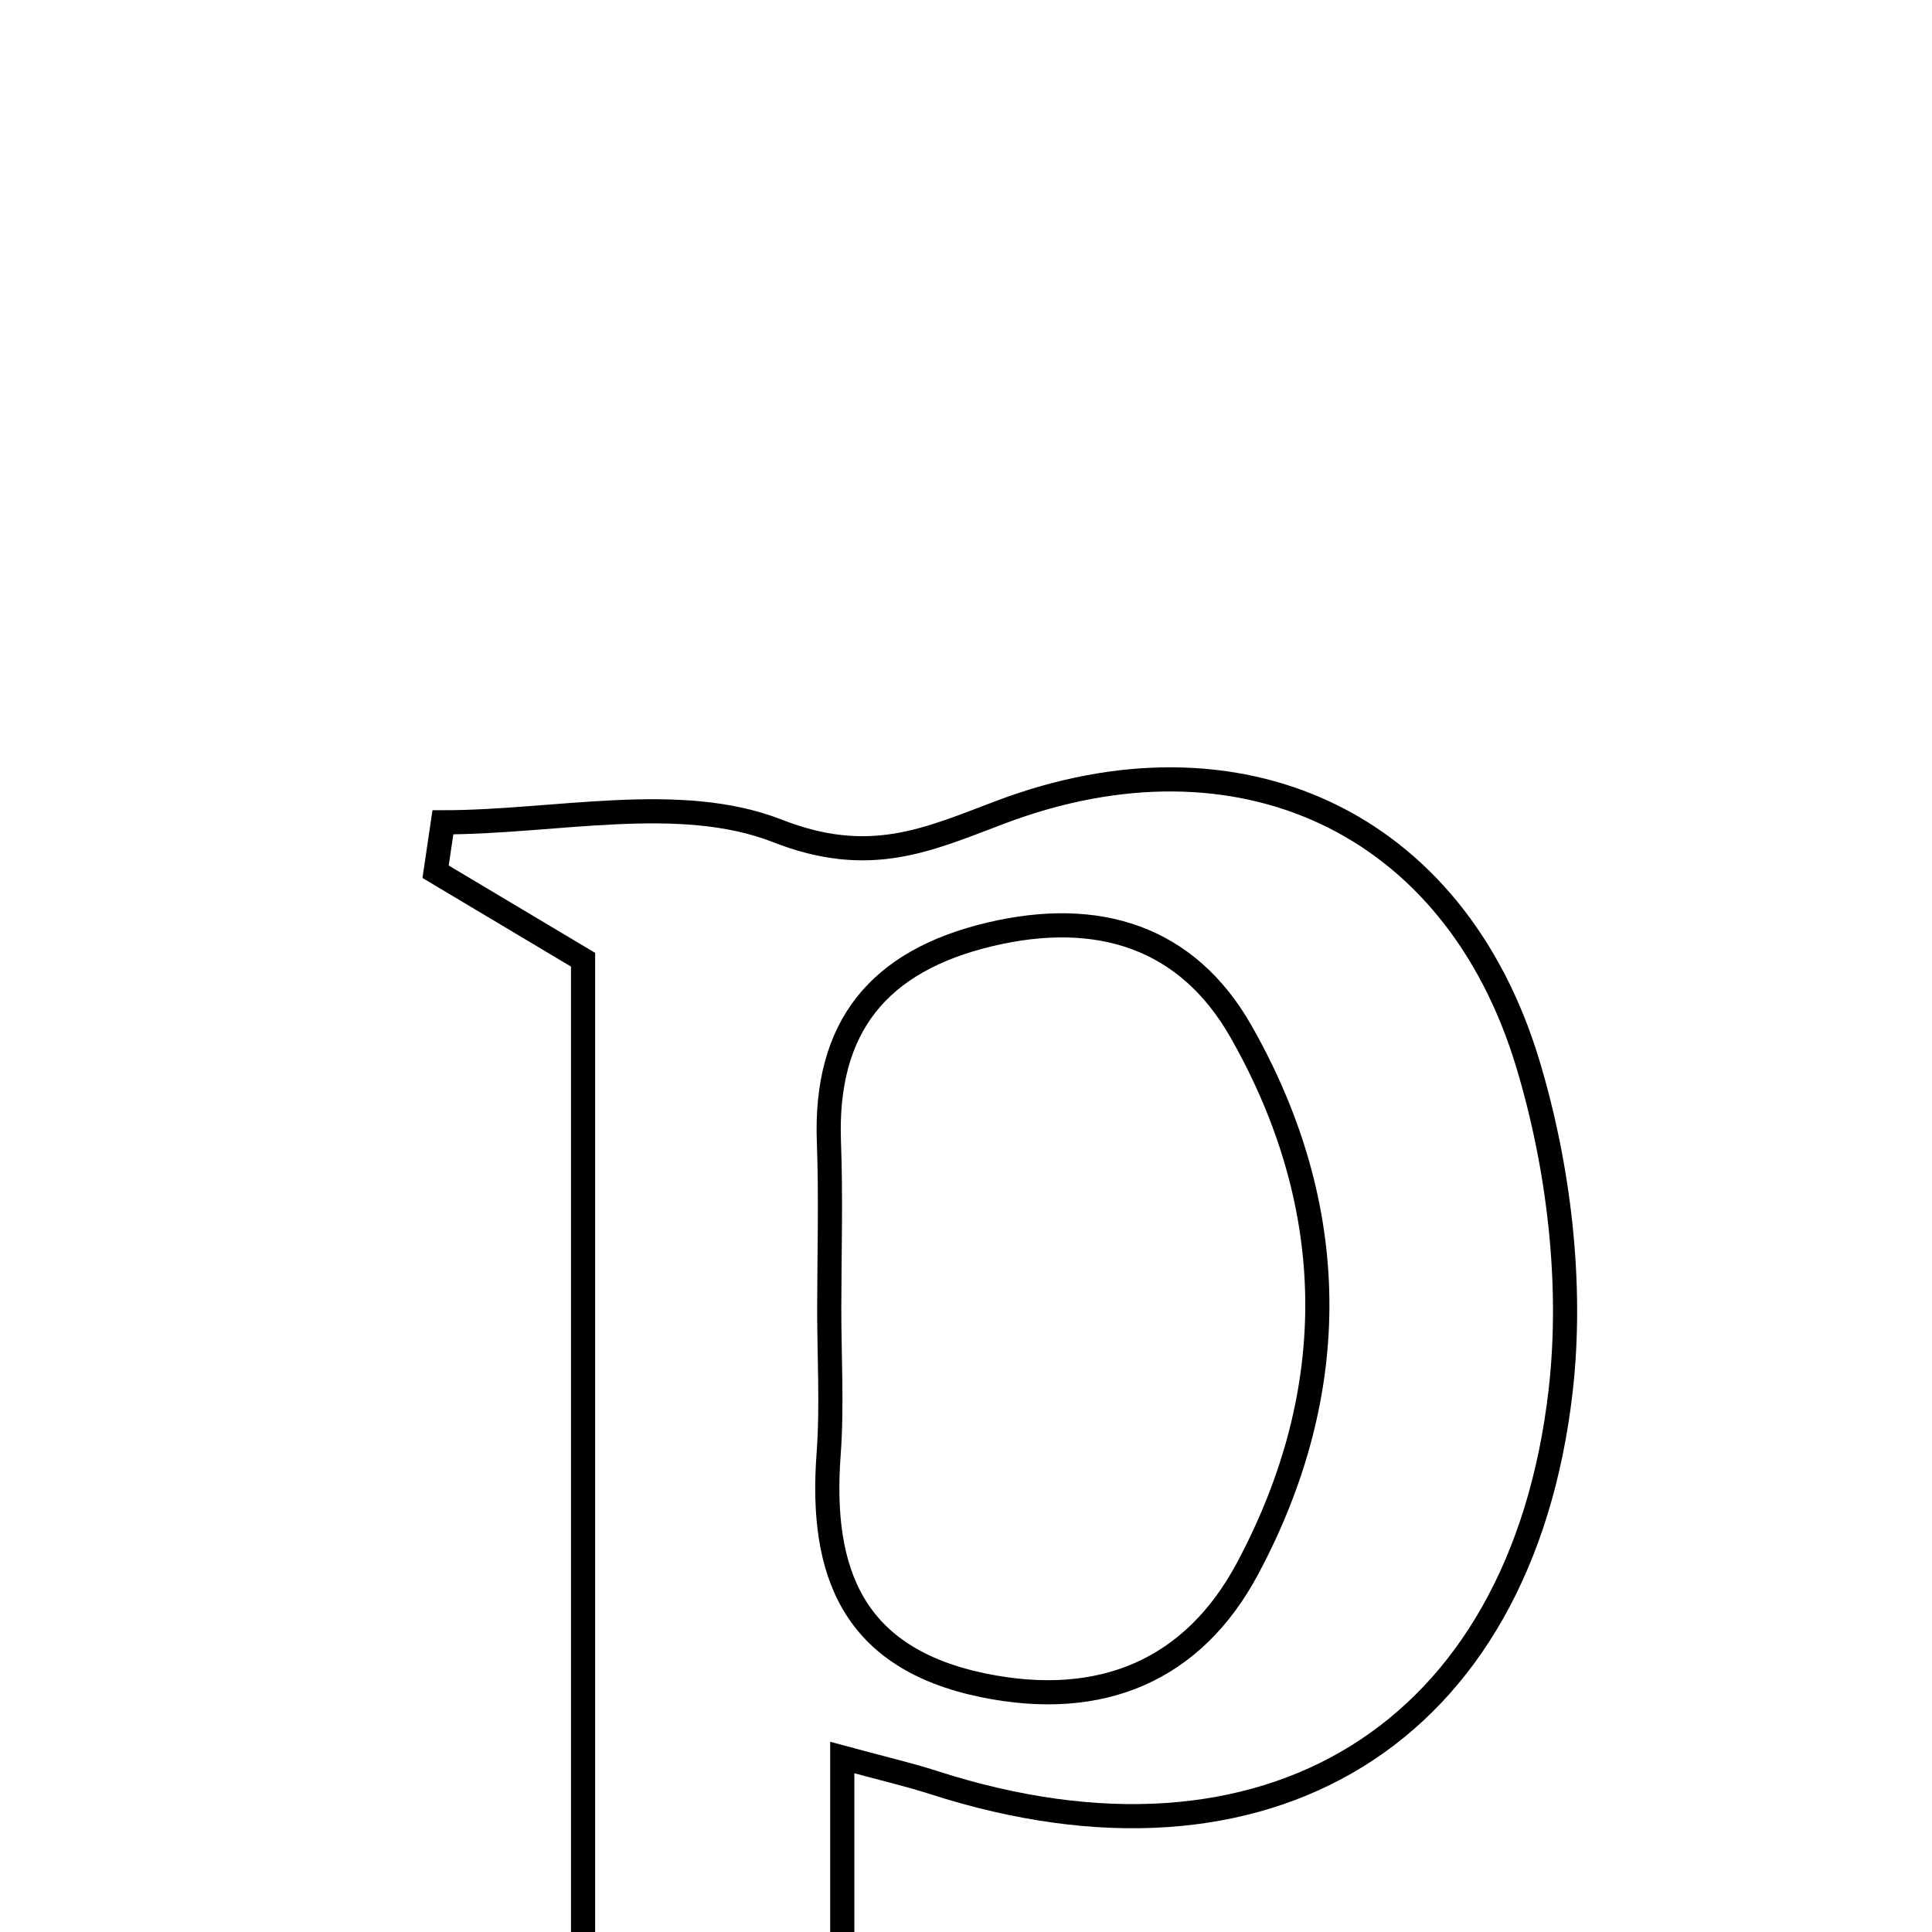 <svg xmlns="http://www.w3.org/2000/svg" viewBox="0.0 0.0 24.0 24.0" height="200px" width="200px"><path fill="none" stroke="black" stroke-width=".3" stroke-opacity="1.0"  filling="0" d="M12.435 10.087 C15.38 8.977 18.066 10.189 18.979 13.214 C19.366 14.498 19.539 15.949 19.387 17.276 C18.894 21.563 15.727 23.473 11.603 22.145 C11.287 22.043 10.963 21.969 10.463 21.833 C10.463 23.904 10.463 25.831 10.463 27.723 C11.463 28.132 12.378 28.507 13.293 28.882 C10.696 28.882 8.1 28.882 5.504 28.882 C6.066 28.466 6.628 28.049 7.243 27.593 C7.243 22.388 7.243 17.141 7.243 11.922 C6.581 11.527 5.996 11.178 5.411 10.829 C5.441 10.624 5.472 10.419 5.502 10.215 C6.9 10.215 8.442 9.846 9.655 10.321 C10.809 10.773 11.525 10.43 12.435 10.087"></path>
<path fill="none" stroke="black" stroke-width=".3" stroke-opacity="1.0"  filling="0" d="M12.301 11.606 C13.642 11.289 14.747 11.638 15.416 12.813 C16.656 14.994 16.677 17.277 15.498 19.484 C14.823 20.748 13.683 21.237 12.216 20.936 C10.599 20.604 10.185 19.541 10.293 18.071 C10.338 17.469 10.301 16.862 10.301 16.258 C10.302 15.567 10.323 14.876 10.297 14.186 C10.244 12.757 10.911 11.935 12.301 11.606"></path></svg>